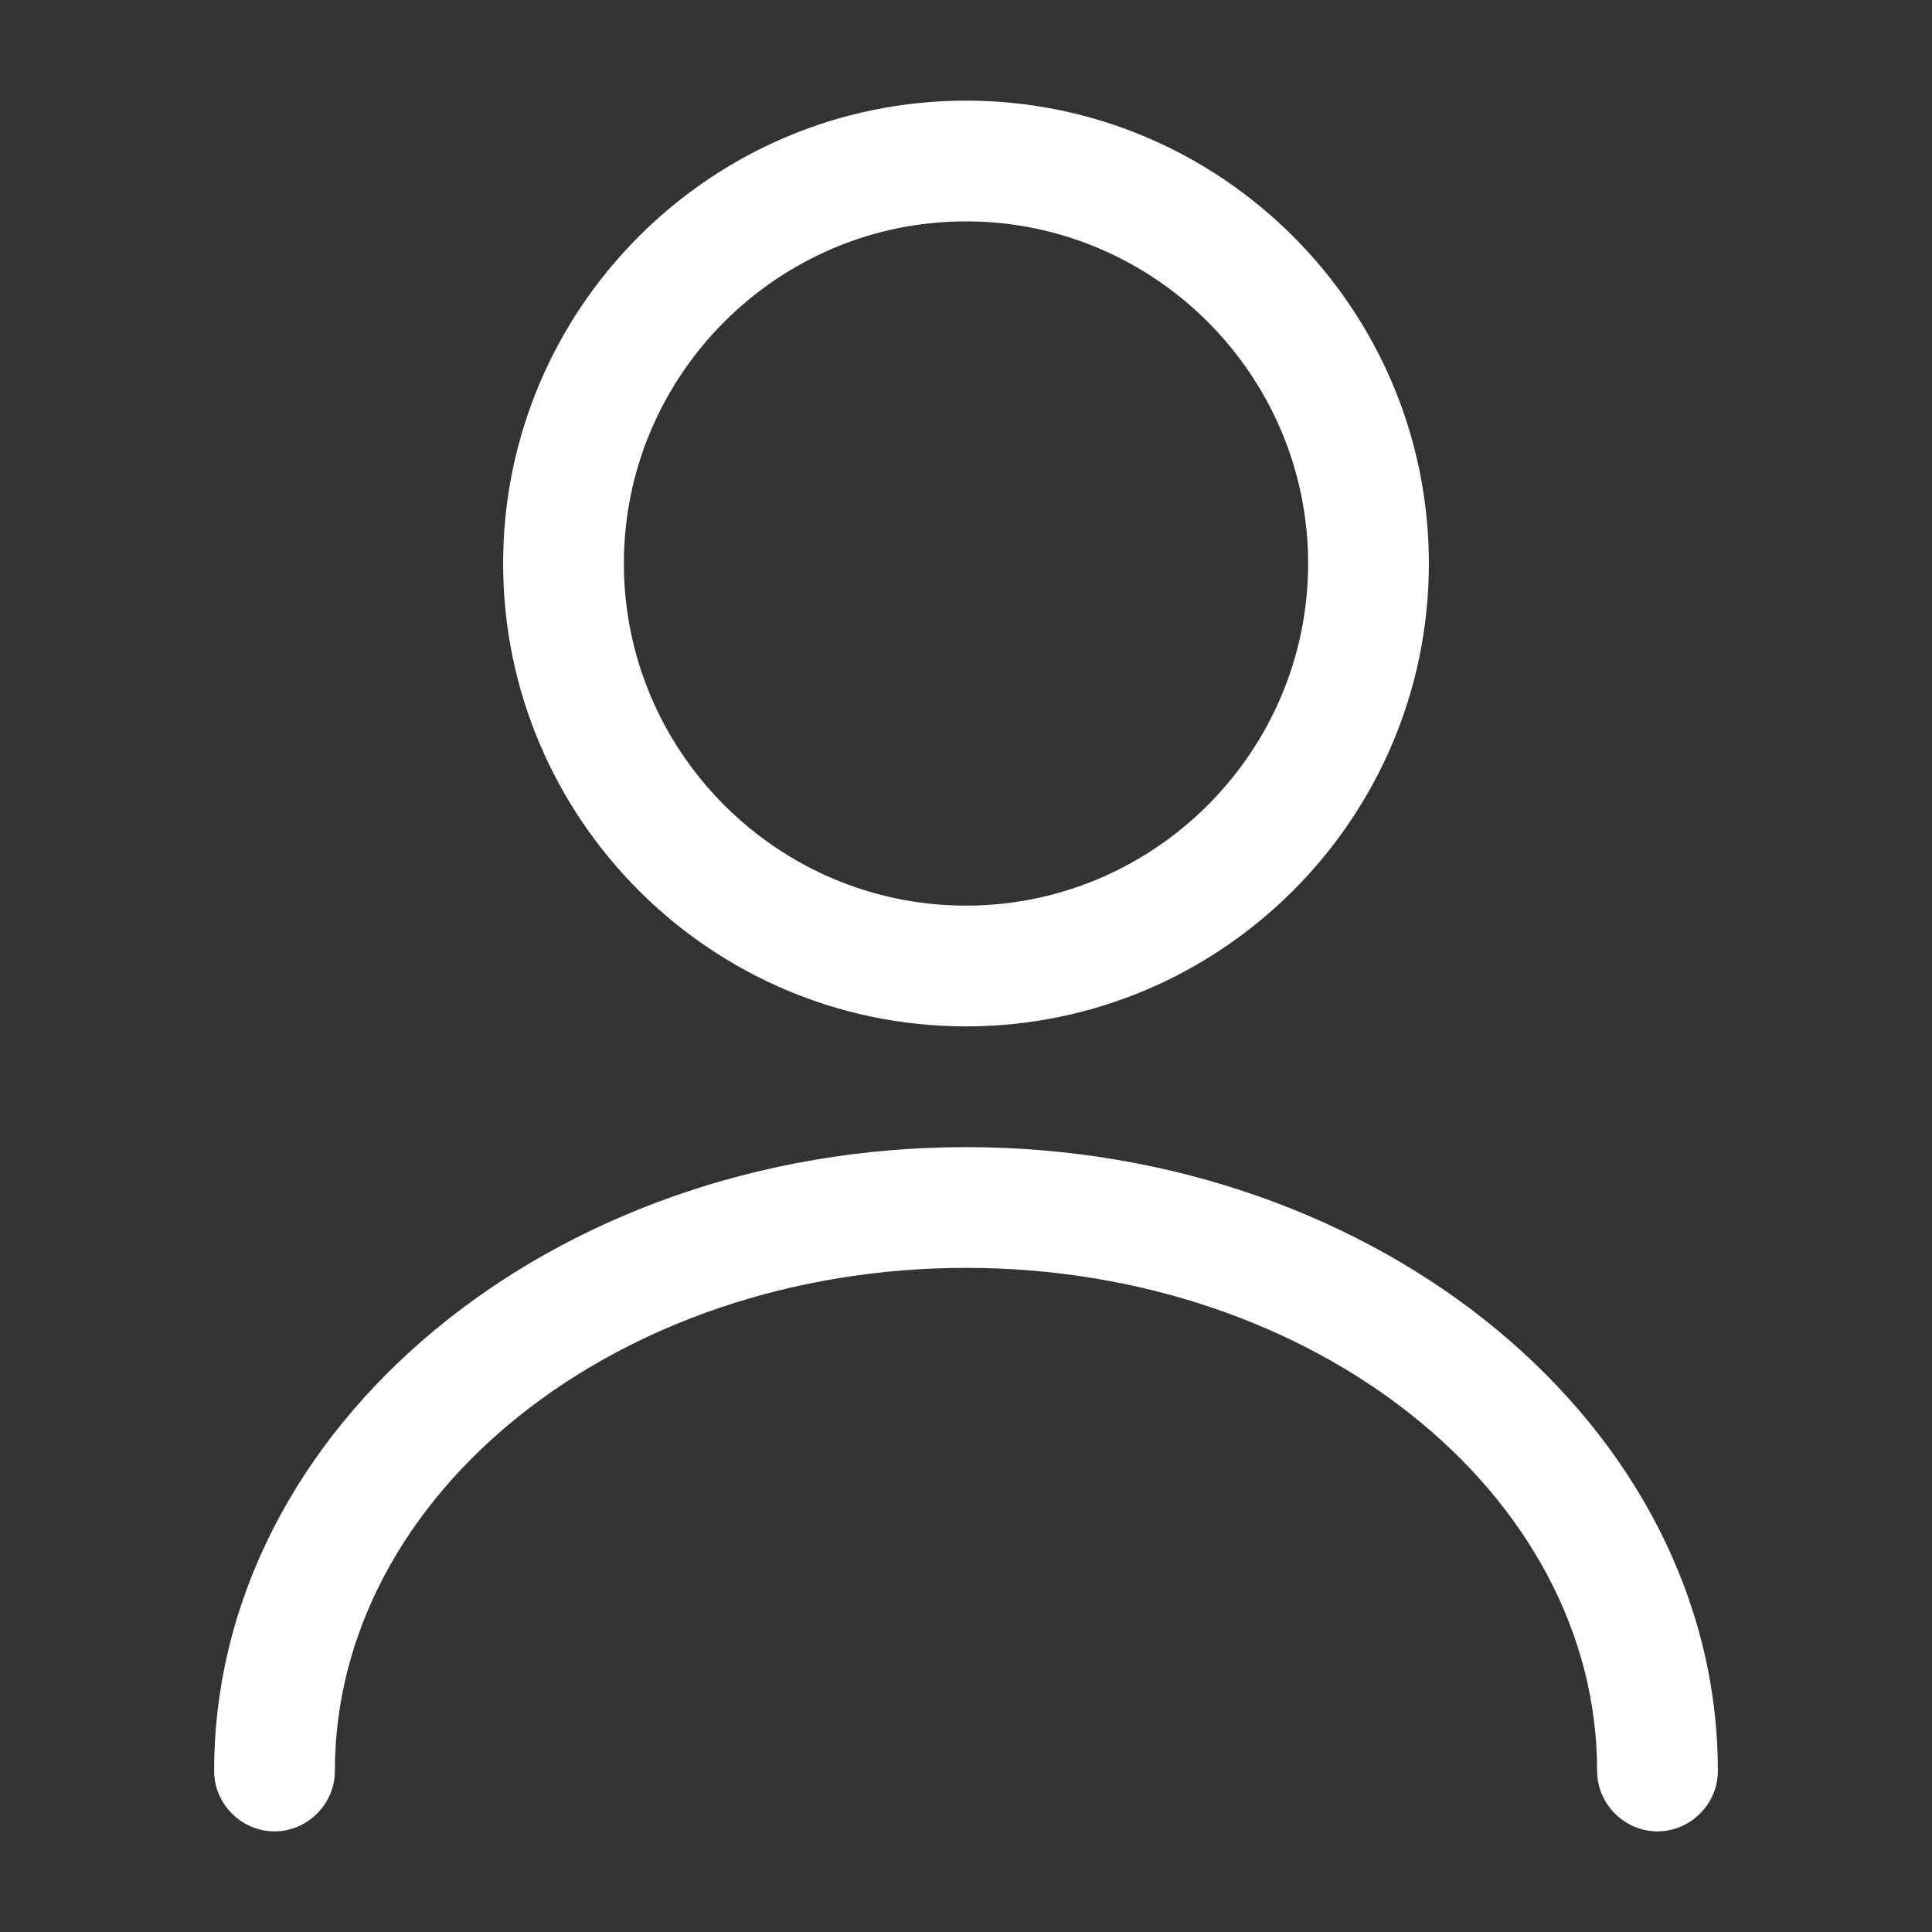 <svg width="48" height="48" viewBox="0 0 48 48" fill="none" xmlns="http://www.w3.org/2000/svg">
<rect x="0" y="0" width="48" height="48" fill="#333333" stroke="none"/>
<g id="vuesax/outline/user">
<g id="user">
<path id="Vector" d="M24 25.5C17.66 25.5 12.5 20.34 12.5 14C12.5 7.66 17.66 2.5 24 2.5C30.34 2.5 35.5 7.66 35.5 14C35.5 20.34 30.34 25.5 24 25.5ZM24 5.5C19.32 5.5 15.5 9.32 15.5 14C15.5 18.68 19.32 22.5 24 22.5C28.68 22.5 32.5 18.68 32.5 14C32.5 9.32 28.68 5.5 24 5.5Z" fill="white"/>
<path id="Vector_2" d="M41.18 45.5C40.36 45.5 39.68 44.82 39.68 44C39.68 37.1 32.64 31.5 24 31.5C15.36 31.5 8.32 37.1 8.32 44C8.32 44.82 7.64 45.5 6.82 45.5C6 45.5 5.32 44.82 5.32 44C5.32 35.46 13.7 28.5 24 28.5C34.3 28.5 42.68 35.46 42.68 44C42.68 44.82 42 45.5 41.18 45.5Z" fill="white"/>
</g>
</g>
</svg>
